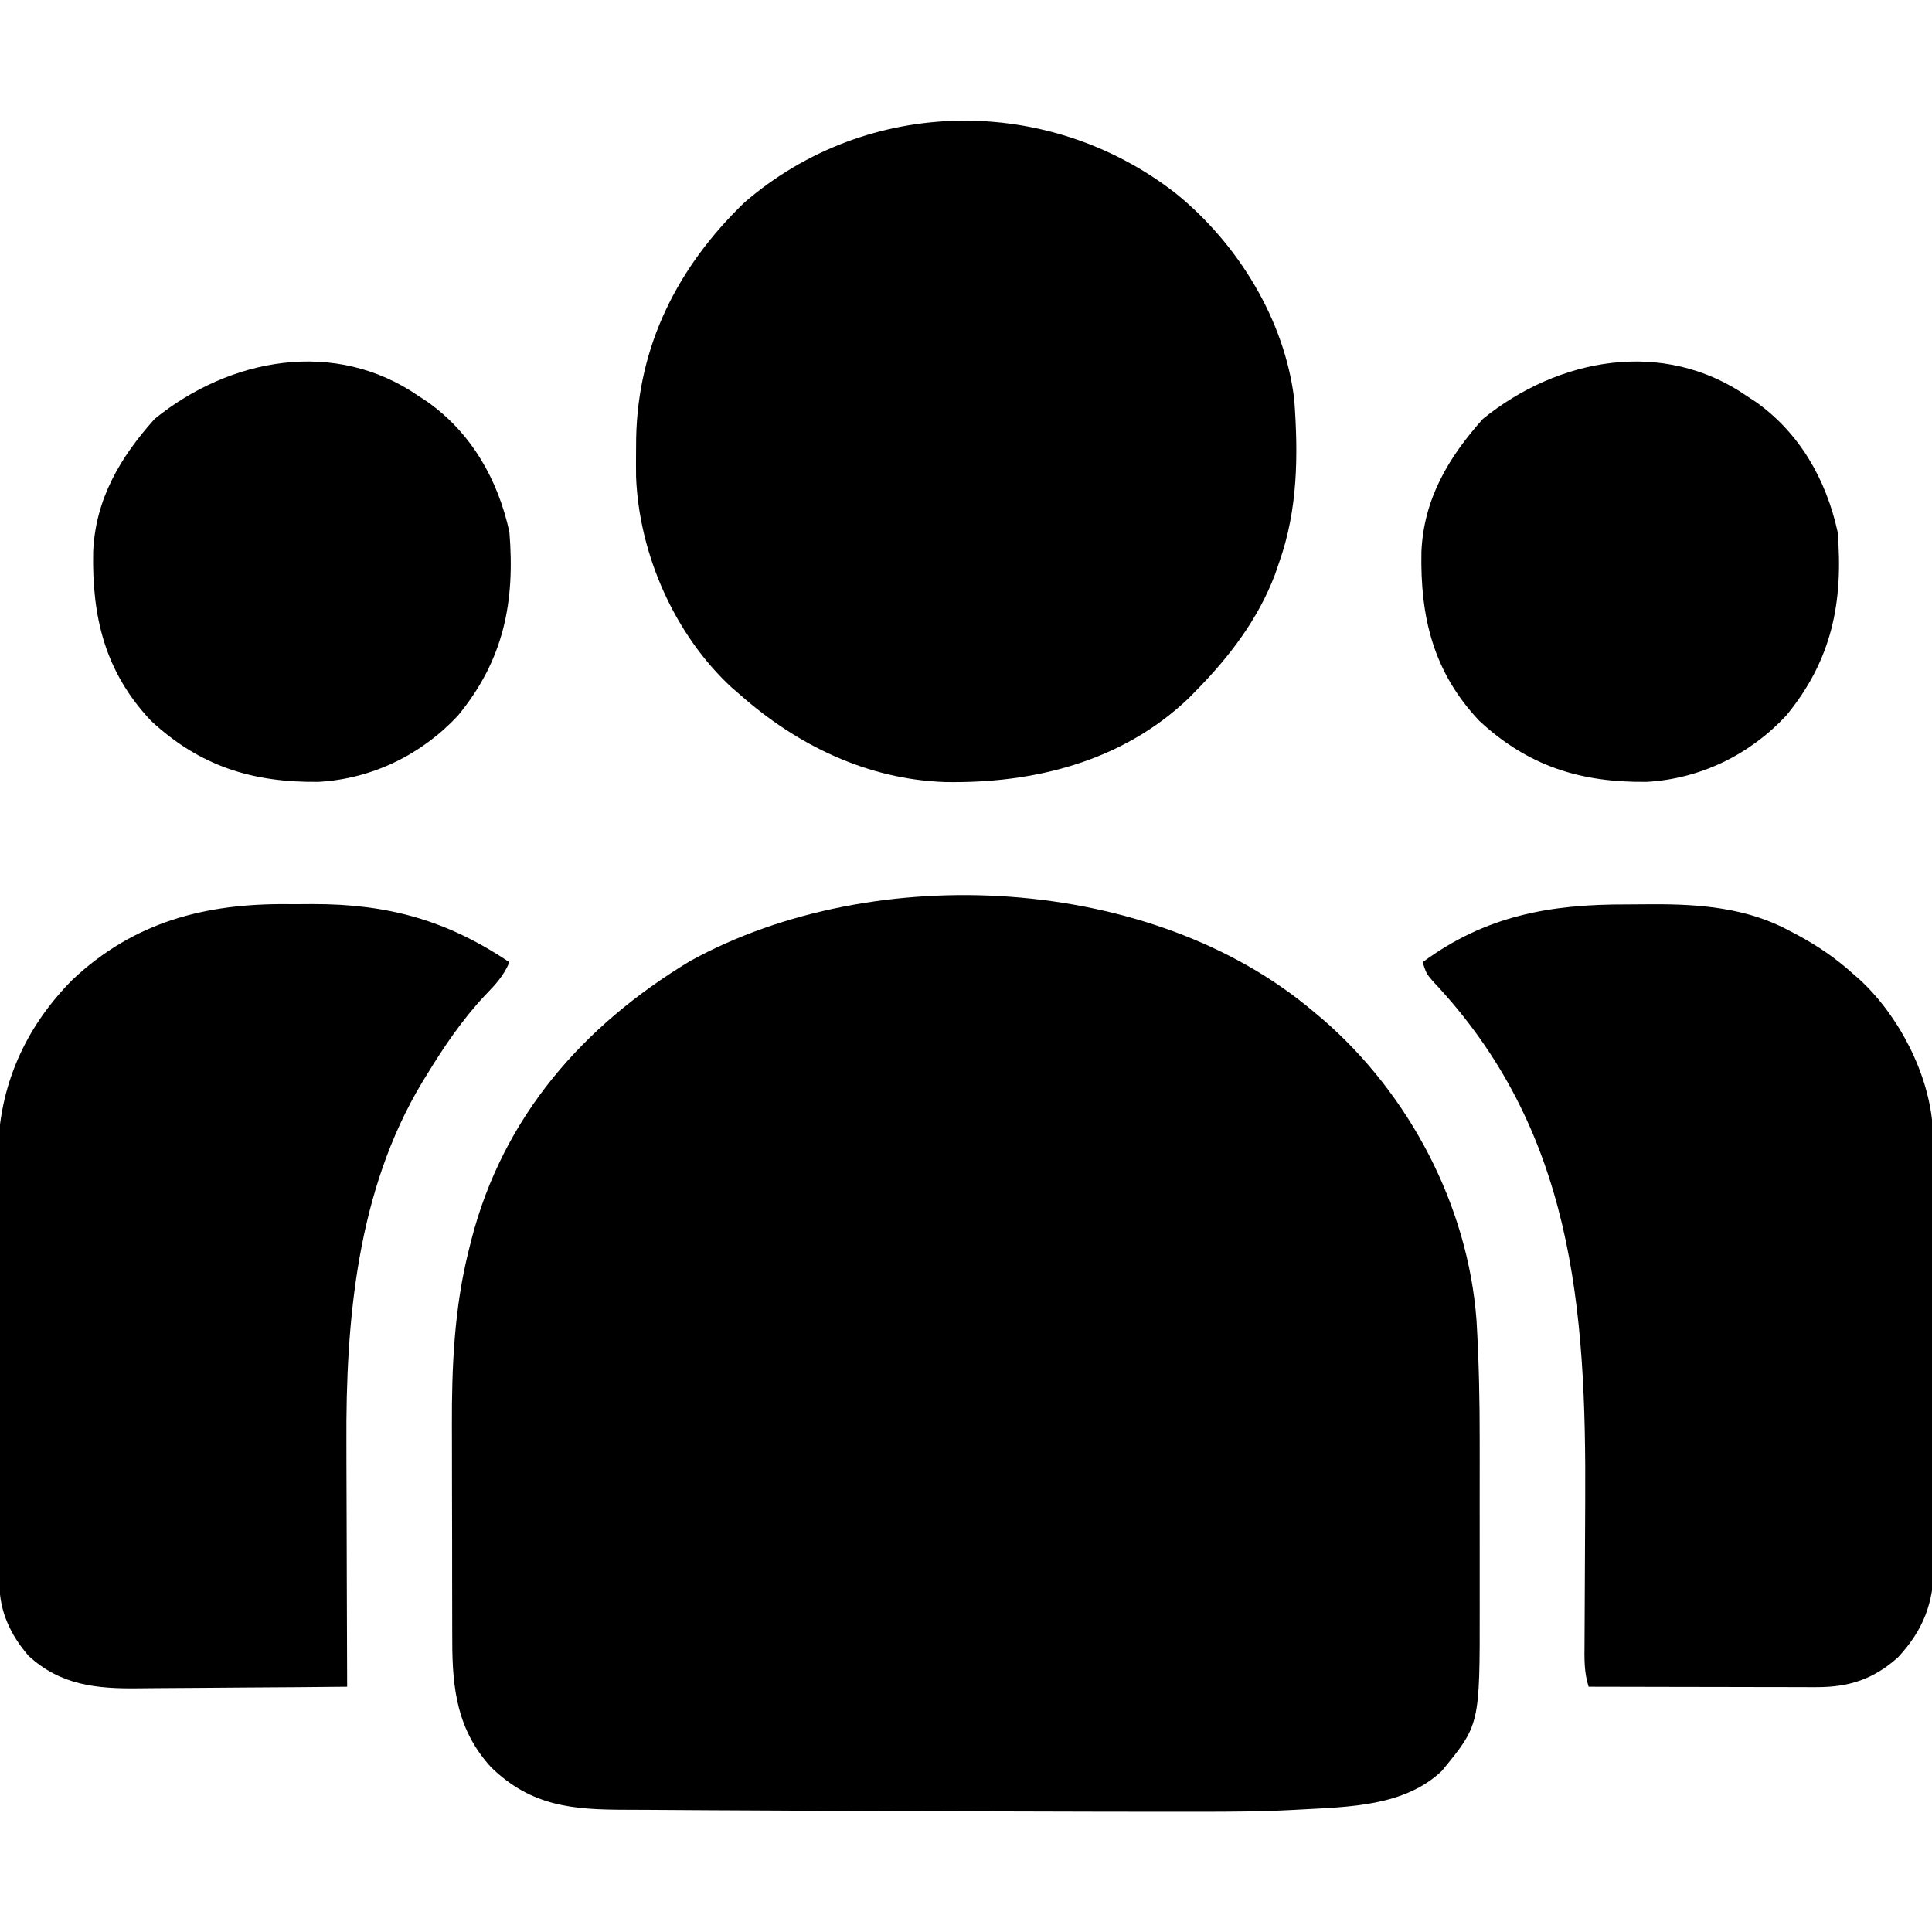 <?xml version="1.0" encoding="UTF-8"?>
<svg version="1.1" xmlns="http://www.w3.org/2000/svg" width="512" height="512">
<path d="M0 0 C0.824 0.688 1.647 1.377 2.496 2.086 C25.463 21.936 41.013 51.438 43.287 81.842 C43.936 92.628 44.149 103.376 44.133 114.18 C44.133 115.852 44.134 117.523 44.136 119.195 C44.137 122.662 44.135 126.13 44.13 129.597 C44.125 134.007 44.128 138.418 44.134 142.828 C44.138 146.267 44.136 149.706 44.134 153.144 C44.133 154.77 44.134 156.396 44.136 158.021 C44.171 189.088 44.171 189.088 34.074 201.336 C24.214 210.702 9.487 210.843 -3.407 211.546 C-4.189 211.589 -4.972 211.632 -5.778 211.676 C-13.872 212.087 -21.952 212.145 -30.055 212.133 C-31.684 212.134 -33.314 212.136 -34.944 212.137 C-40.254 212.141 -45.565 212.133 -50.875 212.125 C-52.727 212.123 -54.58 212.12 -56.432 212.118 C-68.453 212.102 -80.475 212.067 -92.496 212.023 C-96.914 212.007 -101.332 211.993 -105.75 211.981 C-118.376 211.946 -131.001 211.897 -143.626 211.813 C-149.196 211.776 -154.766 211.745 -160.336 211.73 C-165.599 211.715 -170.862 211.68 -176.125 211.632 C-178.062 211.617 -179.999 211.609 -181.936 211.608 C-196.208 211.595 -207.094 210.755 -217.836 200.371 C-226.82 190.527 -228.154 179.603 -228.145 166.752 C-228.15 165.597 -228.15 165.597 -228.155 164.417 C-228.165 161.895 -228.167 159.374 -228.168 156.852 C-228.171 155.071 -228.175 153.291 -228.178 151.511 C-228.184 147.784 -228.186 144.057 -228.185 140.331 C-228.185 135.61 -228.199 130.889 -228.216 126.169 C-228.227 122.489 -228.229 118.81 -228.229 115.131 C-228.23 113.394 -228.234 111.657 -228.242 109.92 C-228.306 94.267 -227.614 78.489 -223.75 63.25 C-223.534 62.378 -223.318 61.506 -223.095 60.607 C-214.692 27.992 -193.601 3.884 -165.125 -13.312 C-116.089 -40.285 -42.759 -36.186 0 0 Z " fill="#000000" transform="translate(348,268)"/>
<path d="M0 0 C16.428 13.297 28.906 33.547 31.391 54.746 C32.454 69.436 32.342 83.769 27.391 97.746 C27.028 98.804 26.666 99.863 26.293 100.953 C21.789 112.848 14.246 122.738 5.391 131.746 C4.705 132.445 4.019 133.143 3.312 133.863 C-14.237 150.568 -37.647 156.43 -61.219 155.996 C-81.772 155.28 -100.419 146.218 -115.609 132.746 C-116.308 132.143 -117.007 131.54 -117.727 130.918 C-132.858 116.941 -142.226 95.593 -143.043 75.133 C-143.067 72.9 -143.068 70.667 -143.047 68.434 C-143.038 67.253 -143.029 66.072 -143.02 64.856 C-142.532 40.19 -131.942 19.415 -114.359 2.434 C-81.638 -25.866 -33.785 -26.323 0 0 Z " fill="#000000" transform="translate(311.609,51.254)"/>
<path d="M0 0 C2.216 0.016 4.43 0 6.646 -0.019 C26.578 -0.049 42.173 4.198 58.849 15.391 C57.308 19.033 55.089 21.381 52.349 24.204 C46.281 30.686 41.468 37.829 36.849 45.391 C36.485 45.984 36.121 46.576 35.747 47.187 C18.478 75.89 15.456 110.277 15.653 143.036 C15.657 144.911 15.66 146.787 15.662 148.663 C15.669 153.521 15.689 158.378 15.711 163.236 C15.732 168.224 15.741 173.213 15.751 178.202 C15.772 187.932 15.806 197.661 15.849 207.391 C7.025 207.484 -1.799 207.555 -10.623 207.598 C-14.721 207.619 -18.819 207.647 -22.917 207.693 C-26.879 207.737 -30.84 207.76 -34.802 207.771 C-36.307 207.778 -37.811 207.792 -39.316 207.814 C-50.453 207.968 -60.122 207.044 -68.616 199.172 C-73.35 193.68 -76.265 187.477 -76.299 180.227 C-76.306 179.158 -76.313 178.089 -76.32 176.987 C-76.323 175.813 -76.326 174.64 -76.328 173.431 C-76.335 172.195 -76.342 170.959 -76.348 169.685 C-76.368 165.581 -76.38 161.476 -76.39 157.372 C-76.394 155.954 -76.398 154.537 -76.402 153.12 C-76.421 146.453 -76.435 139.787 -76.444 133.12 C-76.453 125.452 -76.48 117.784 -76.52 110.116 C-76.55 104.175 -76.565 98.233 -76.568 92.292 C-76.571 88.751 -76.579 85.211 -76.605 81.67 C-76.633 77.705 -76.628 73.74 -76.621 69.775 C-76.634 68.623 -76.647 67.472 -76.66 66.286 C-76.547 48.395 -69.518 32.731 -57.034 20.114 C-40.71 4.696 -21.829 -0.187 0 0 Z " fill="#000000" transform="translate(76.151,239.609)"/>
<path d="M0 0 C2.255 0.003 4.509 -0.02 6.765 -0.046 C19.369 -0.103 31.992 0.899 43.265 7.066 C43.93 7.415 44.596 7.764 45.282 8.124 C50.605 10.991 55.398 14.253 59.89 18.316 C60.499 18.845 61.109 19.375 61.737 19.921 C72.121 29.528 80.089 44.855 81.081 59.061 C81.163 62.319 81.183 65.572 81.18 68.831 C81.187 70.066 81.194 71.301 81.201 72.574 C81.216 75.942 81.223 79.309 81.224 82.677 C81.226 84.786 81.23 86.895 81.235 89.004 C81.254 96.373 81.262 103.743 81.26 111.112 C81.259 117.962 81.28 124.811 81.312 131.66 C81.338 137.56 81.349 143.459 81.347 149.358 C81.347 152.873 81.352 156.388 81.374 159.904 C81.397 163.826 81.388 167.748 81.375 171.671 C81.387 172.823 81.398 173.975 81.41 175.162 C81.332 185.082 78.643 192.231 71.89 199.523 C65.384 205.355 58.87 207.445 50.285 207.429 C49.304 207.429 49.304 207.429 48.303 207.43 C46.15 207.429 43.996 207.421 41.843 207.413 C40.346 207.411 38.85 207.41 37.353 207.409 C33.421 207.405 29.489 207.395 25.556 207.384 C21.541 207.374 17.526 207.37 13.511 207.365 C5.637 207.354 -2.237 207.337 -10.11 207.316 C-11.344 203.506 -11.23 199.732 -11.192 195.775 C-11.189 195.02 -11.186 194.265 -11.183 193.486 C-11.176 191.846 -11.166 190.205 -11.155 188.564 C-11.137 185.945 -11.127 183.326 -11.119 180.707 C-11.095 173.259 -11.06 165.811 -11.014 158.363 C-10.712 106.758 -14.195 59.697 -51.396 20.339 C-53.11 18.316 -53.11 18.316 -54.11 15.316 C-37.398 2.98 -20.389 -0.06 0 0 Z " fill="#000000" transform="translate(431.11,239.684)"/>
<path d="M0 0 C1.1 0.719 1.1 0.719 2.223 1.453 C13.939 9.733 20.968 22.117 24 36 C25.519 54.672 22.459 69.934 10.375 84.625 C0.712 95.005 -12.376 101.395 -26.566 102.203 C-44.016 102.408 -58.004 98.097 -71 86 C-83.222 73.028 -86.647 58.44 -86.309 41.215 C-85.704 27.263 -79.162 16.223 -70 6 C-50.07 -10.142 -22.189 -15.398 0 0 Z " fill="#000000" transform="translate(463,105)"/>
<path d="M0 0 C1.1 0.719 1.1 0.719 2.223 1.453 C13.939 9.733 20.968 22.117 24 36 C25.519 54.672 22.459 69.934 10.375 84.625 C0.712 95.005 -12.376 101.395 -26.566 102.203 C-44.016 102.408 -58.004 98.097 -71 86 C-83.222 73.028 -86.647 58.44 -86.309 41.215 C-85.704 27.263 -79.162 16.223 -70 6 C-50.07 -10.142 -22.189 -15.398 0 0 Z " fill="#000000" transform="translate(111,105)"/>
</svg>
